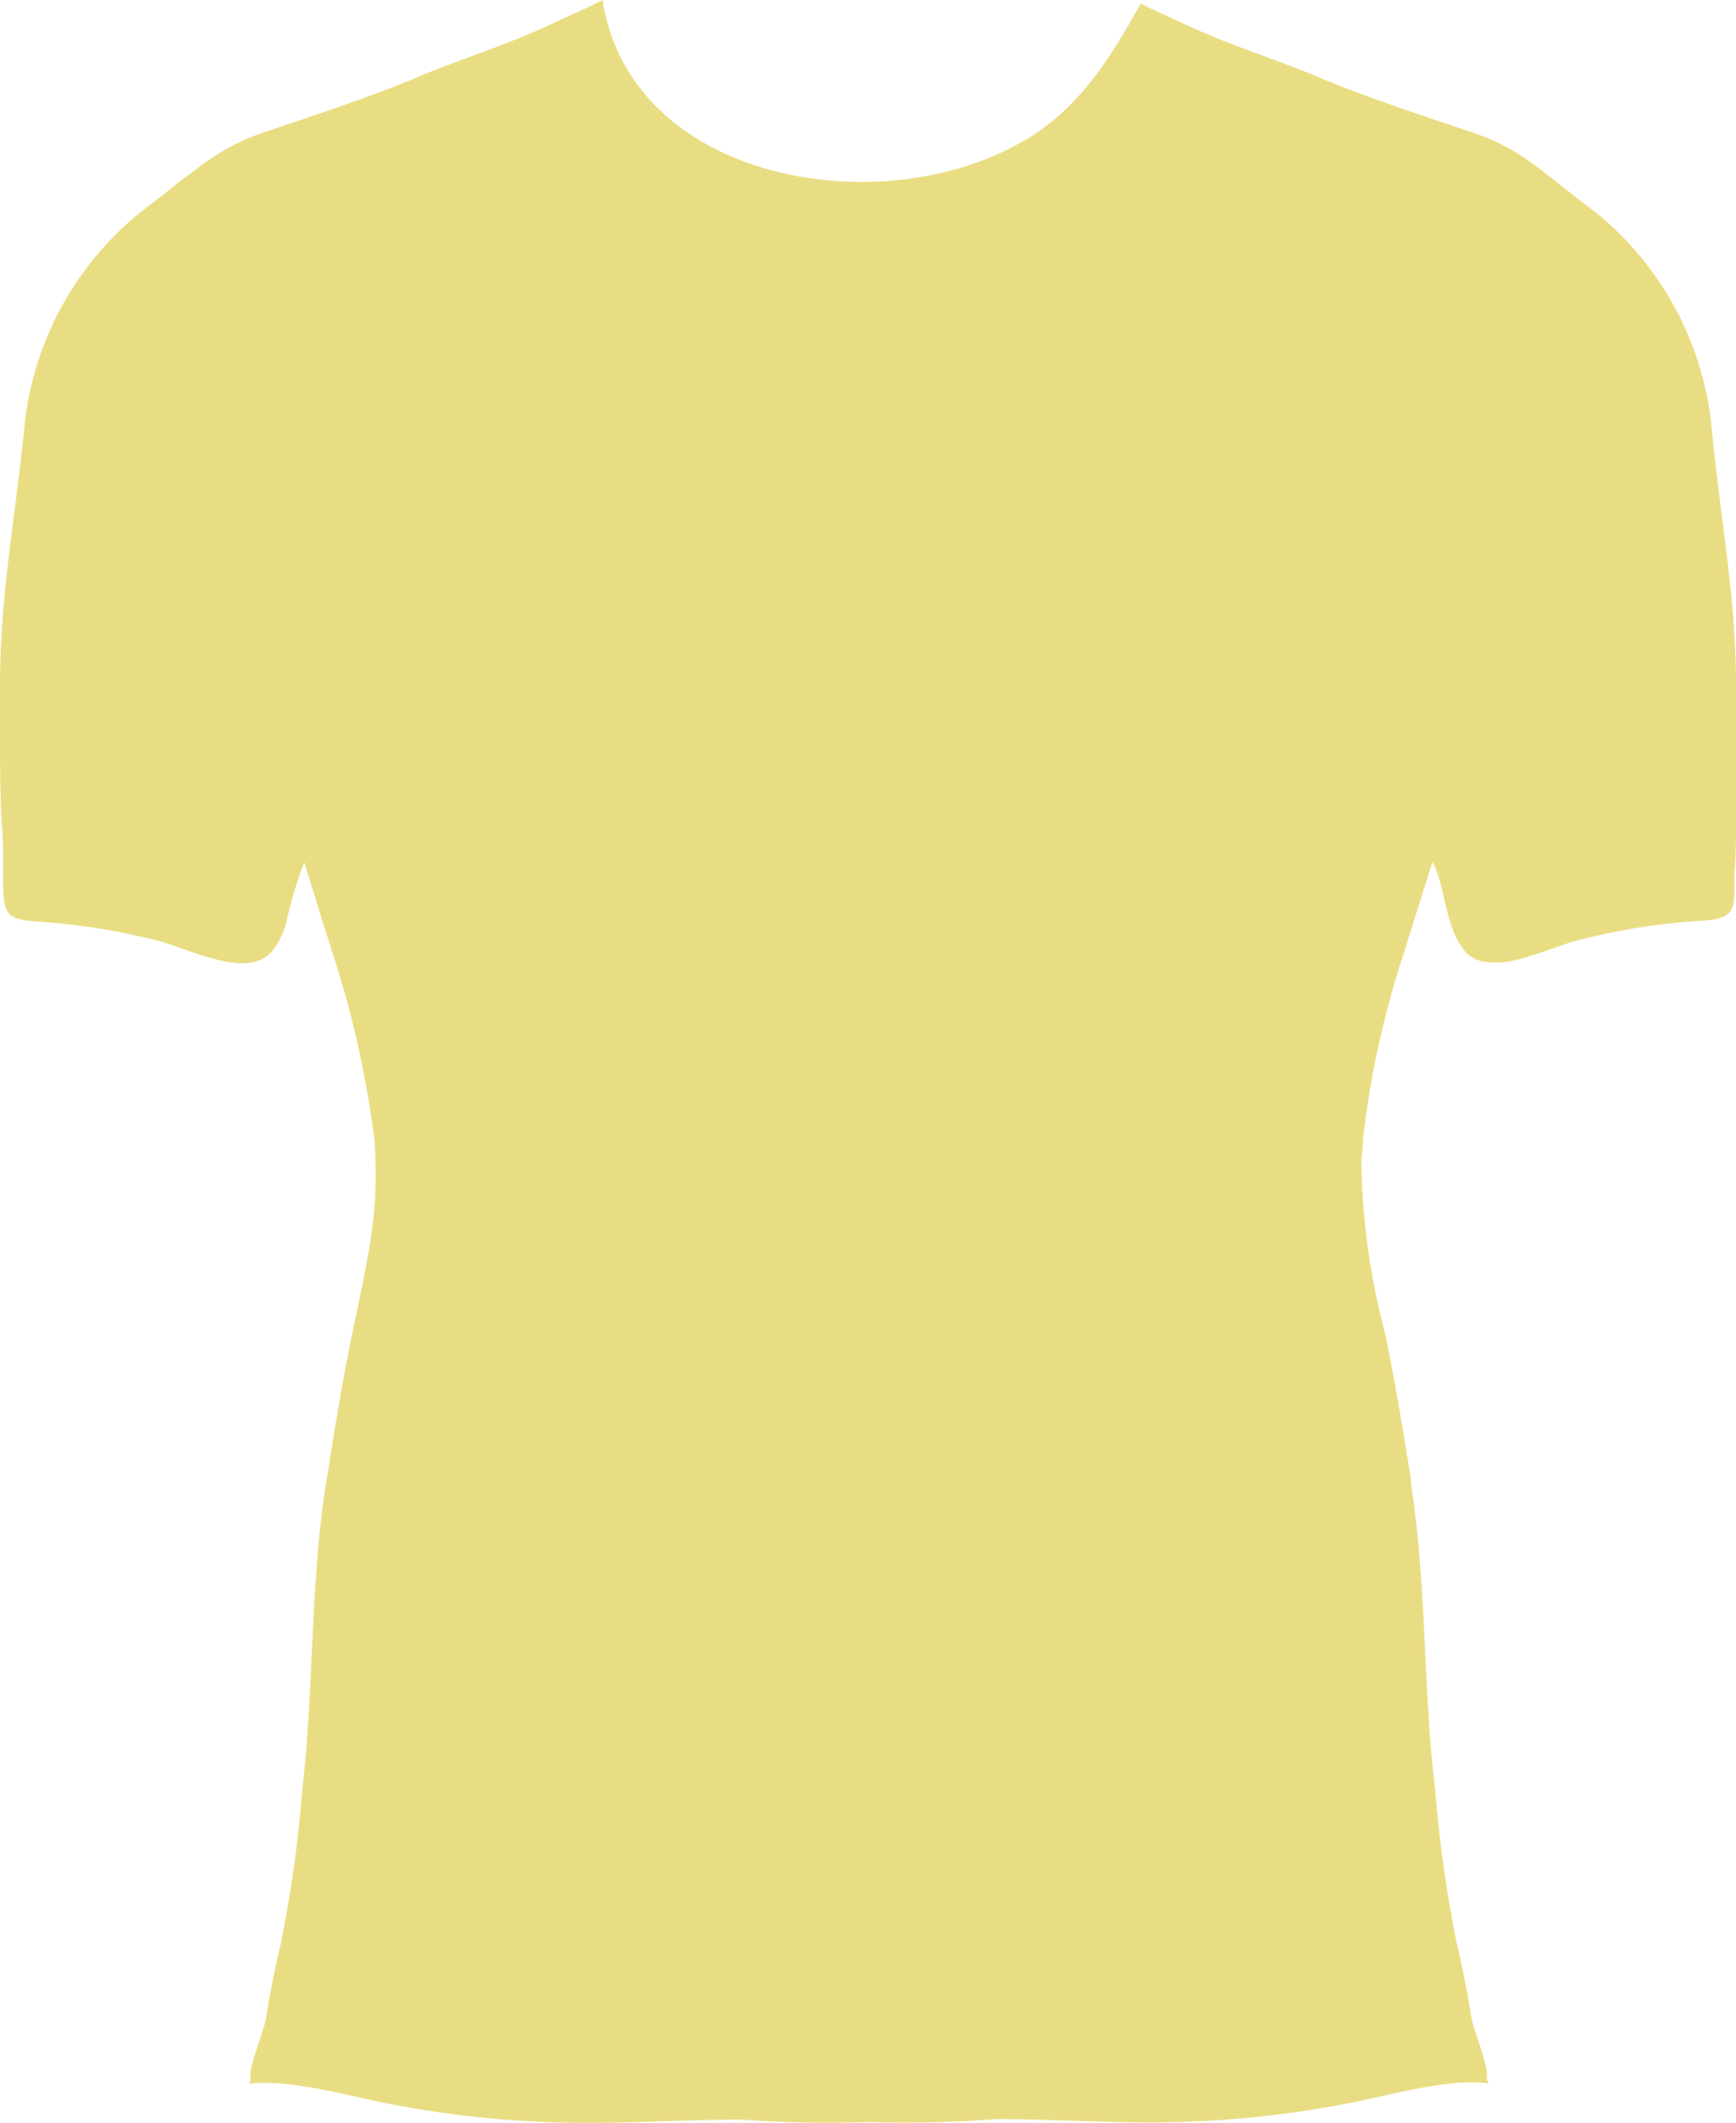 <svg xmlns="http://www.w3.org/2000/svg" viewBox="0 0 72 88.05"><defs><style>.cls-1{fill:#e9dd83;}</style></defs><title>Kerala Blasters</title><g id="Layer_2" data-name="Layer 2"><g id="Layer_1-2" data-name="Layer 1"><path class="cls-1" d="M72,34.15c0,.64,0,1.33-.06,2,0,.22,0,.43,0,.65,0,1.08-.17,1.28-1.29,1.38a27.15,27.15,0,0,0-5.31.84c-.7.21-1.6.58-2.44.78a3.1,3.1,0,0,1-1.46.06,1.36,1.36,0,0,1-.76-.51c-.76-1-.74-2.63-1.27-3.61-.39,1.26-.79,2.49-1.16,3.71a38,38,0,0,0-1.72,7.8c0,.3-.05.6-.07.91a29.55,29.55,0,0,0,1,7.2c.41,2,.74,4,1.06,6l0,.17c.66,4.19.49,8.46,1,12.65a54.73,54.73,0,0,0,.89,6.38c.24,1,.45,2.08.62,3.13.08.5.77,2.13.63,2.51,0,.05.07.16.09.2-1.55-.21-3.84.41-5.37.73a41.62,41.62,0,0,1-7,.85c-2.68.12-5.37-.1-8.09-.1A49.17,49.17,0,0,1,36,88a49.19,49.19,0,0,1-5.24-.1c-2.72,0-5.41.22-8.09.1a41.66,41.66,0,0,1-7-.85c-1.53-.32-3.82-.94-5.36-.73,0,0,.11-.14.09-.2-.14-.38.55-2,.63-2.51.17-1.06.37-2.09.62-3.13a54,54,0,0,0,.89-6.38c.37-3.2.36-6.45.63-9.68.08-1,.19-2,.35-3l.07-.42h0c.09-.56.18-1.13.27-1.69.22-1.35.46-2.7.74-4.07.22-1.06.47-2.17.66-3.29a17.34,17.34,0,0,0,.31-3.91c0-.7-.1-1.37-.2-2a41.51,41.51,0,0,0-1.59-6.65c-.16-.52-.32-1-.49-1.57-.22-.71-.45-1.43-.67-2.16a17.62,17.62,0,0,0-.76,2.55,3.63,3.63,0,0,1-.51,1.06c-.53.7-1.45.66-2.42.41-.78-.2-1.59-.54-2.24-.73a27.15,27.15,0,0,0-5.31-.84C.3,38.09.17,37.89.13,36.81c0-.28,0-.57,0-.86,0-.61,0-1.22-.06-1.8C0,32.81,0,31.45,0,30.1c0-.56,0-1.12,0-1.68,0-3.73.64-7,1-10.6A13.13,13.13,0,0,1,6.11,8.58c.47-.35.93-.72,1.39-1.09L8,7.13A9.49,9.49,0,0,1,10.63,5.6C12.8,4.85,15,4.16,17.15,3.27,19,2.48,21,1.88,22.86,1c.63-.3,1.4-.62,2.13-1,1.16,7.44,11.25,9.24,17.18,6C44.62,4.72,46,2.5,47.31.15c.64.32,1.29.6,1.84.86C51,1.88,53,2.48,54.85,3.27,57,4.16,59.2,4.85,61.37,5.6a8.77,8.77,0,0,1,2.25,1.23c.18.12.36.26.53.4.58.44,1.15.92,1.74,1.35A13.14,13.14,0,0,1,71,17.82c.33,3.59,1,6.88,1,10.6C72,30.33,72,32.26,72,34.15Z"/></g></g></svg>